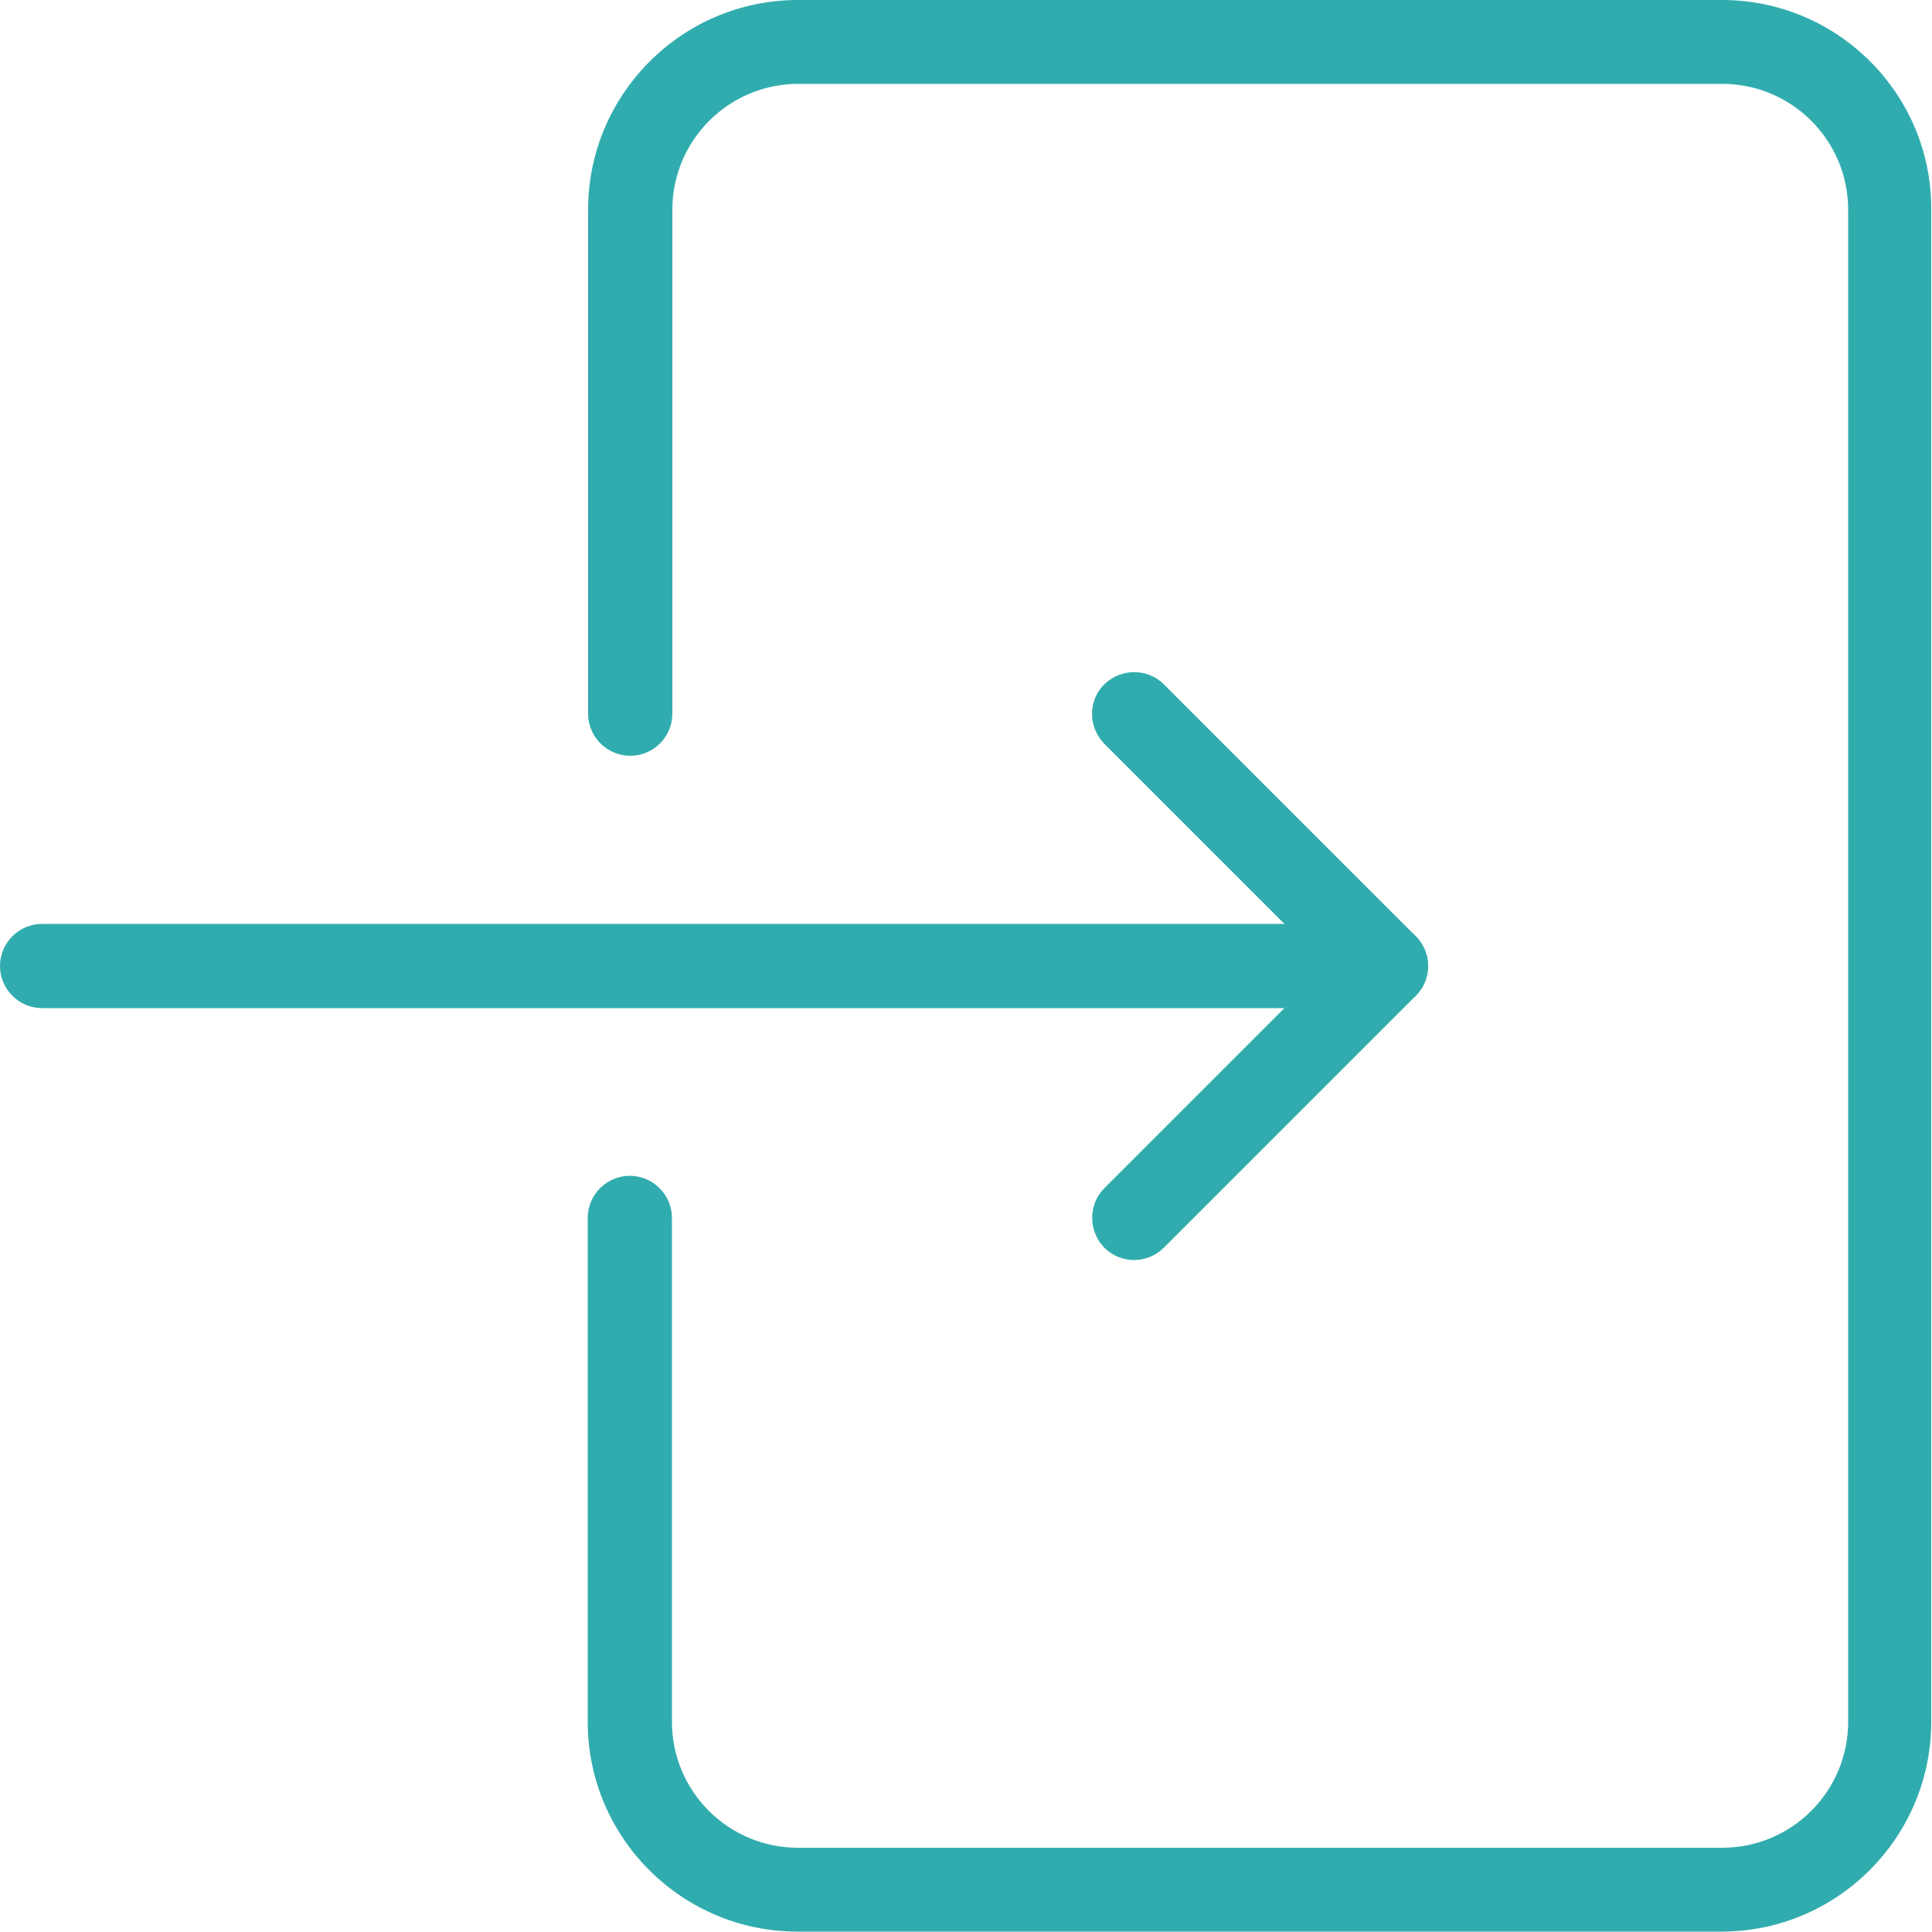 <?xml version="1.0" encoding="utf-8"?>
<!-- Generator: Adobe Illustrator 24.2.1, SVG Export Plug-In . SVG Version: 6.00 Build 0)  -->
<svg version="1.1" id="Capa_1" xmlns="http://www.w3.org/2000/svg" xmlns:xlink="http://www.w3.org/1999/xlink" x="0px" y="0px"
	 viewBox="0 0 50 50" style="enable-background:new 0 0 50 50;" xml:space="preserve">
<style type="text/css">
	.st0{fill:#31ACAE;}
</style>
<g>
	<g>
		<g>
			<path class="st0" d="M44.57,0H20.65c-3,0-5.43,2.44-5.43,5.43v13.04c0,0.6,0.49,1.09,1.09,1.09c0.6,0,1.09-0.49,1.09-1.09V5.43
				c0-1.8,1.46-3.26,3.26-3.26h23.91c1.8,0,3.26,1.46,3.26,3.26v39.13c0,1.8-1.46,3.26-3.26,3.26H20.65c-1.8,0-3.26-1.46-3.26-3.26
				V31.52c0-0.6-0.49-1.09-1.09-1.09s-1.09,0.49-1.09,1.09v13.04c0,3,2.44,5.43,5.43,5.43h23.91c3,0,5.43-2.44,5.43-5.43V5.43
				C50,2.44,47.56,0,44.57,0z"/>
		</g>
	</g>
	<g>
		<g>
			<path class="st0" d="M35.87,23.91H1.09C0.49,23.91,0,24.4,0,25c0,0.6,0.49,1.09,1.09,1.09h34.78c0.6,0,1.09-0.49,1.09-1.09
				S36.47,23.91,35.87,23.91z"/>
		</g>
	</g>
	<g>
		<g>
			<path class="st0" d="M36.64,24.23l-6.52-6.52c-0.42-0.42-1.11-0.42-1.54,0s-0.42,1.11,0,1.54L34.33,25l-5.75,5.75
				c-0.42,0.42-0.42,1.11,0,1.54c0.21,0.21,0.49,0.32,0.77,0.32c0.28,0,0.56-0.11,0.77-0.32l6.52-6.52
				C37.06,25.35,37.06,24.66,36.64,24.23z"/>
		</g>
	</g>
</g>
</svg>
